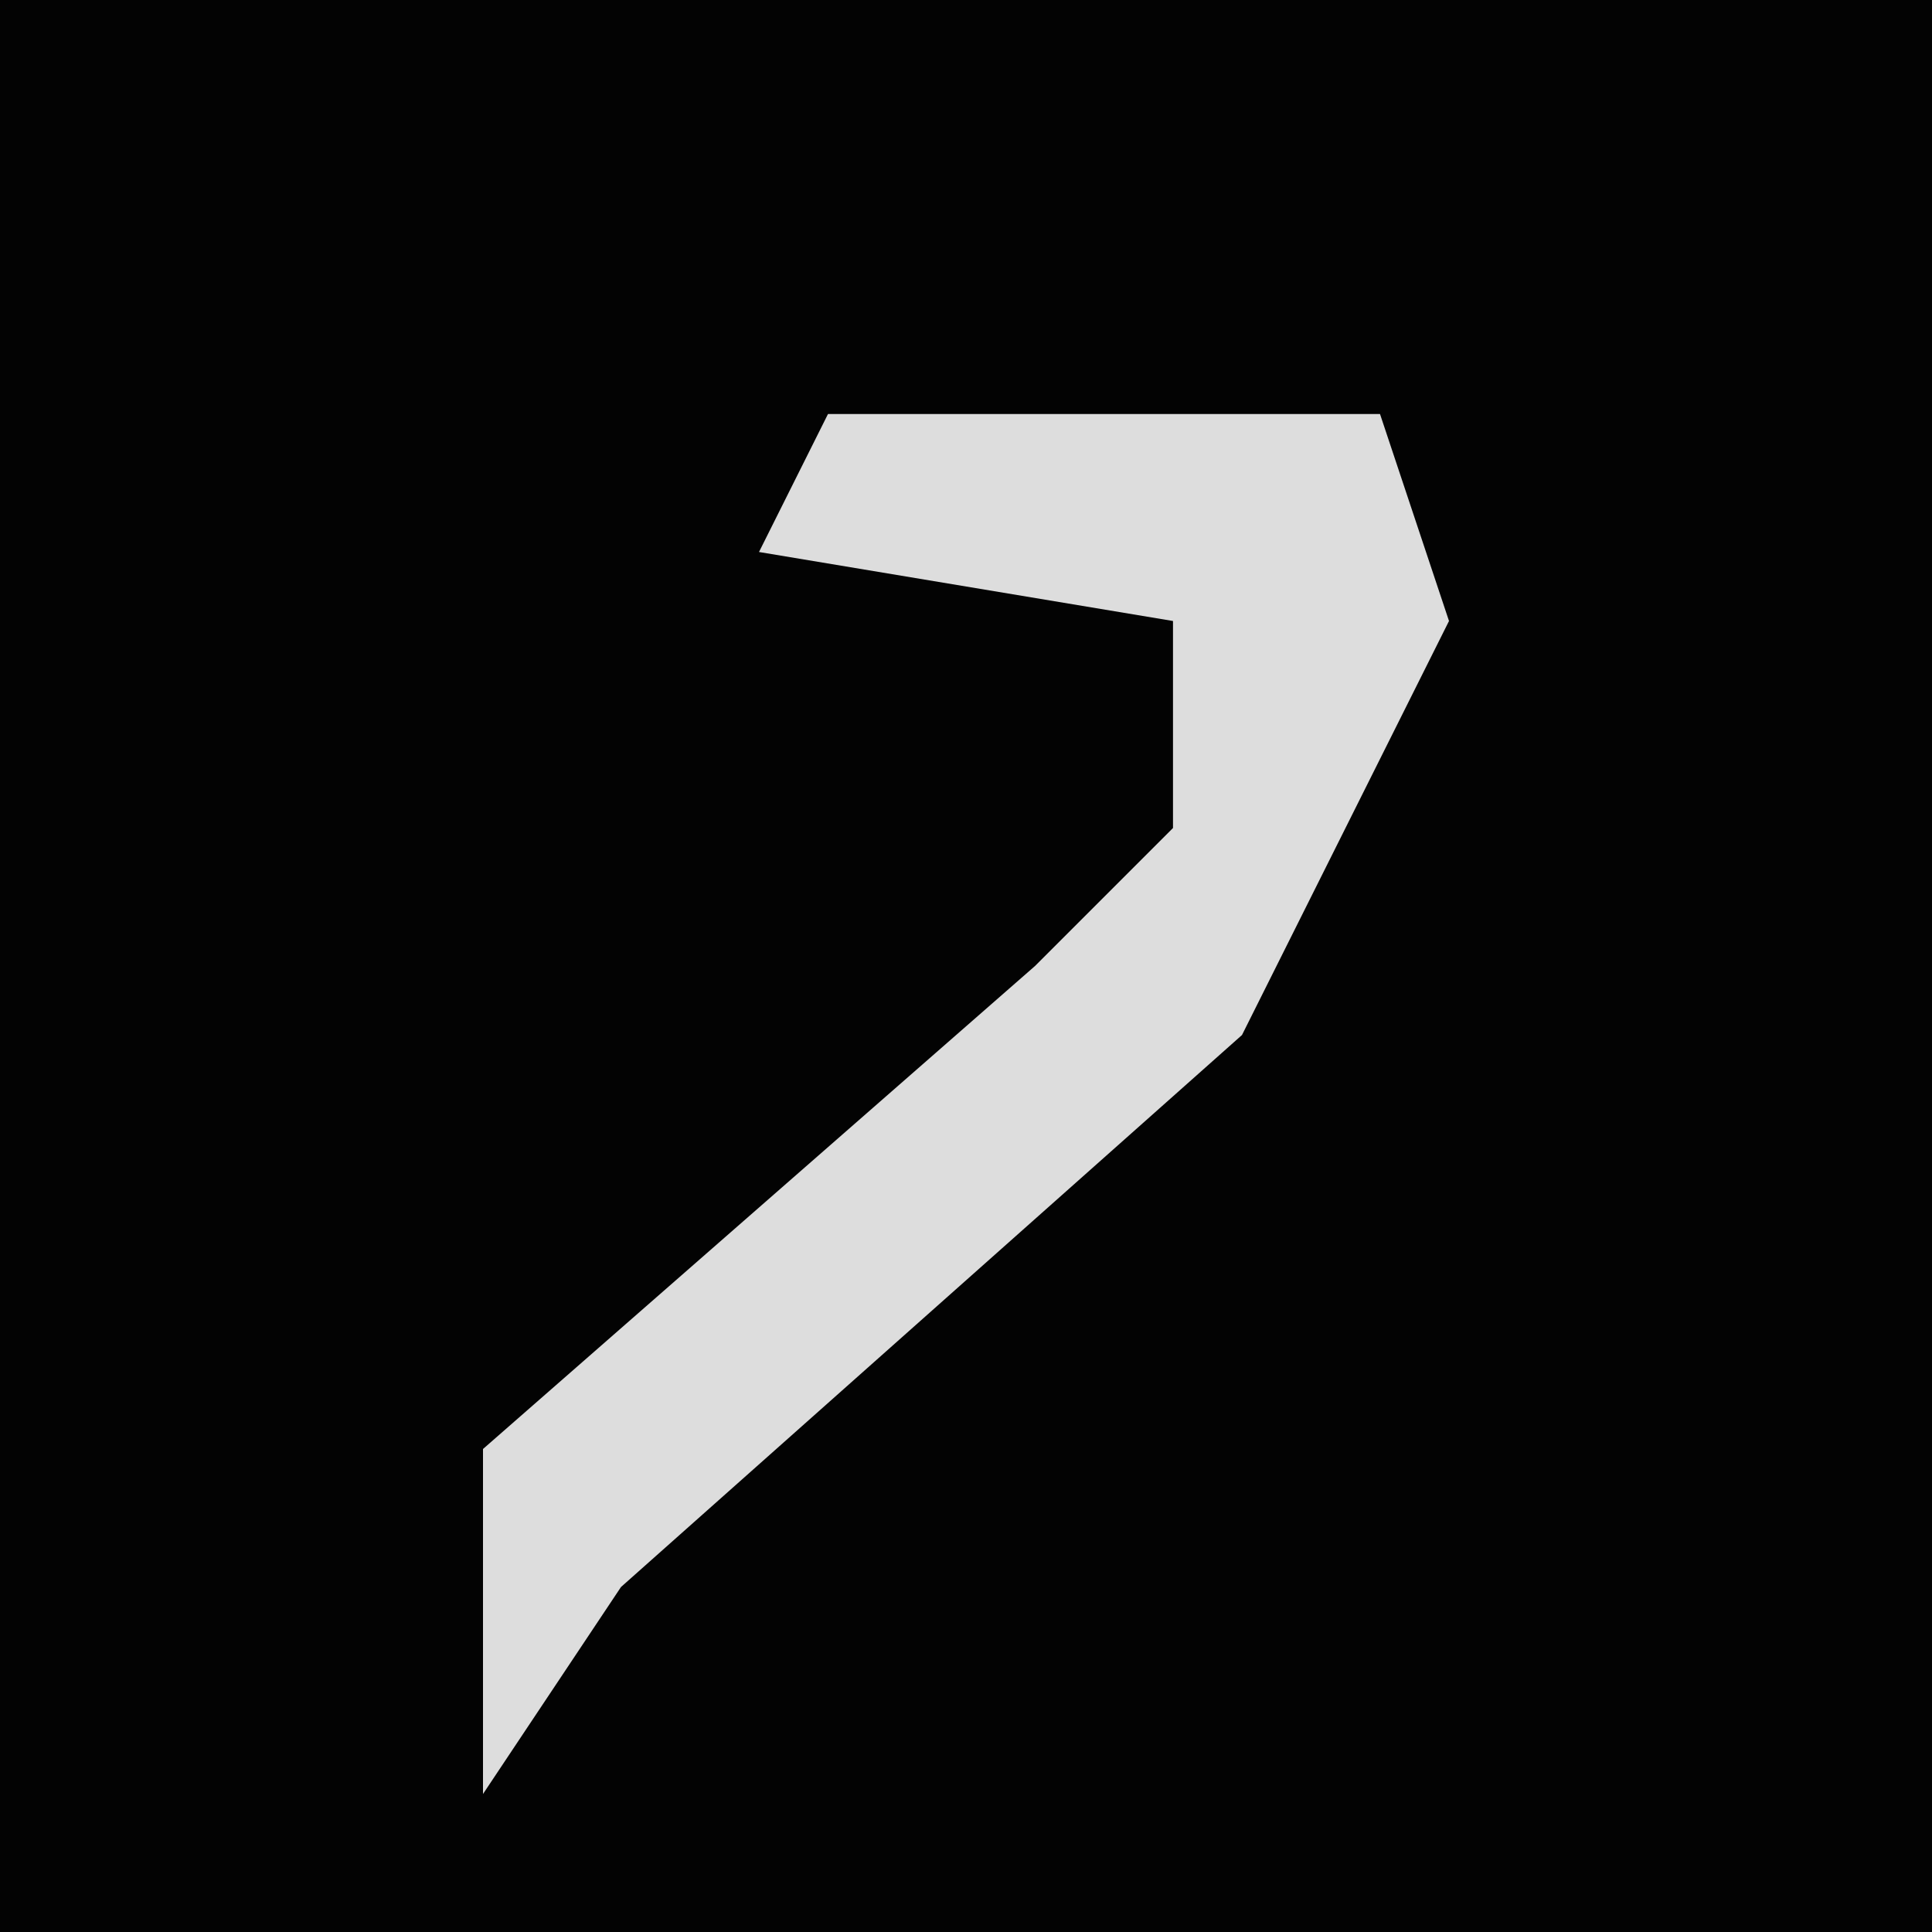 <?xml version="1.0" encoding="UTF-8"?>
<svg version="1.1" xmlns="http://www.w3.org/2000/svg" width="28" height="28">
<path d="M0,0 L28,0 L28,28 L0,28 Z " fill="#030303" transform="translate(0,0)"/>
<path d="M0,0 L8,0 L9,3 L6,9 L-3,17 L-5,20 L-5,15 L3,8 L5,6 L5,3 L-1,2 Z " fill="#DDDDDD" transform="translate(12,6)"/>
</svg>
